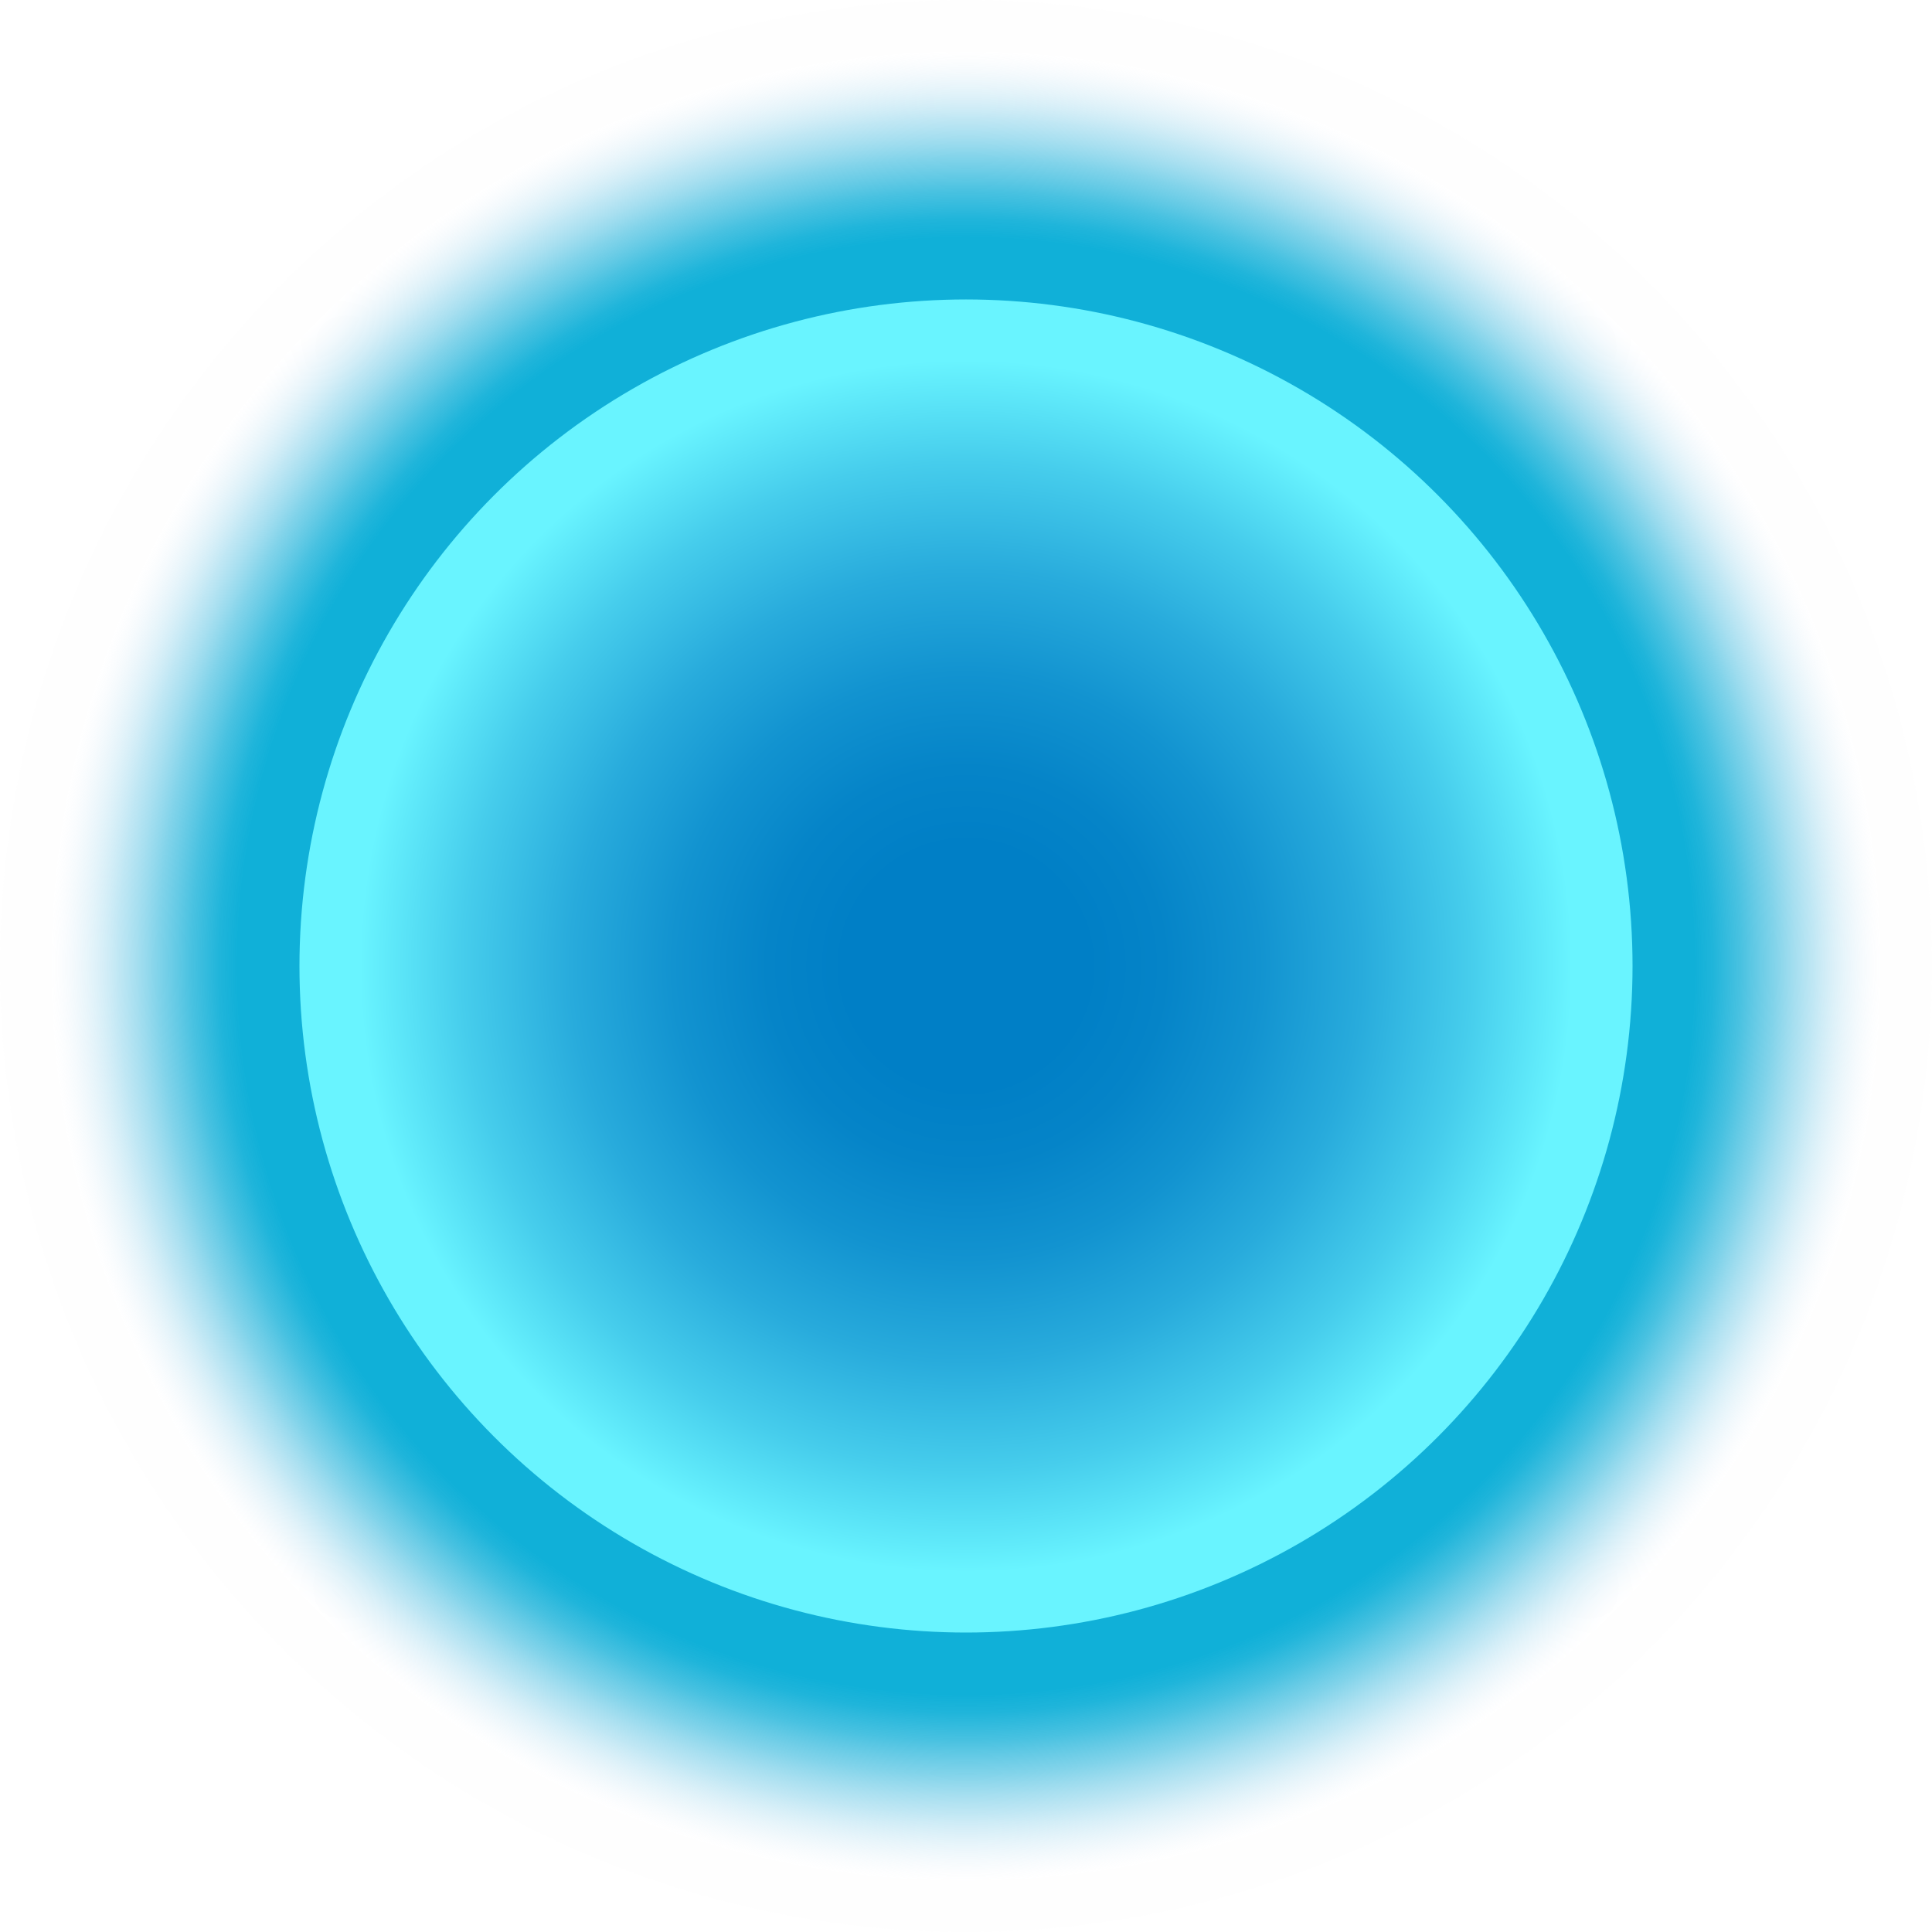 <svg id="Layer_1" data-name="Layer 1" xmlns="http://www.w3.org/2000/svg" xmlns:xlink="http://www.w3.org/1999/xlink" viewBox="0 0 50 50"><defs><style>.cls-1{fill:url(#radial-gradient);}.cls-2{fill:#69f4ff;}.cls-3{fill:url(#radial-gradient-2);}</style><radialGradient id="radial-gradient" cx="25" cy="347.627" r="25" gradientTransform="matrix(1, 0, 0, -1, 0, 372.627)" gradientUnits="userSpaceOnUse"><stop offset="0.754" stop-color="#10b0d8"/><stop offset="0.773" stop-color="#17b2d9" stop-opacity="0.964"/><stop offset="0.802" stop-color="#2cb8dc" stop-opacity="0.866"/><stop offset="0.837" stop-color="#4dc1e1" stop-opacity="0.706"/><stop offset="0.877" stop-color="#7bcde8" stop-opacity="0.483"/><stop offset="0.92" stop-color="#b5ddf0" stop-opacity="0.202"/><stop offset="0.947" stop-color="#dde8f6" stop-opacity="0.01"/></radialGradient><radialGradient id="radial-gradient-2" cx="25" cy="347.627" r="15.687" gradientTransform="matrix(1, 0, 0, -1, 0, 372.627)" gradientUnits="userSpaceOnUse"><stop offset="0.199" stop-color="#007fc6"/><stop offset="0.328" stop-color="#0584c8"/><stop offset="0.484" stop-color="#1293d0"/><stop offset="0.653" stop-color="#28abdc"/><stop offset="0.832" stop-color="#46cdec"/><stop offset="1" stop-color="#69f4ff"/></radialGradient></defs><circle class="cls-1" cx="25" cy="25" r="25"/><circle class="cls-2" cx="25" cy="25" r="17.25"/><circle class="cls-3" cx="25" cy="25" r="15.687"/></svg>